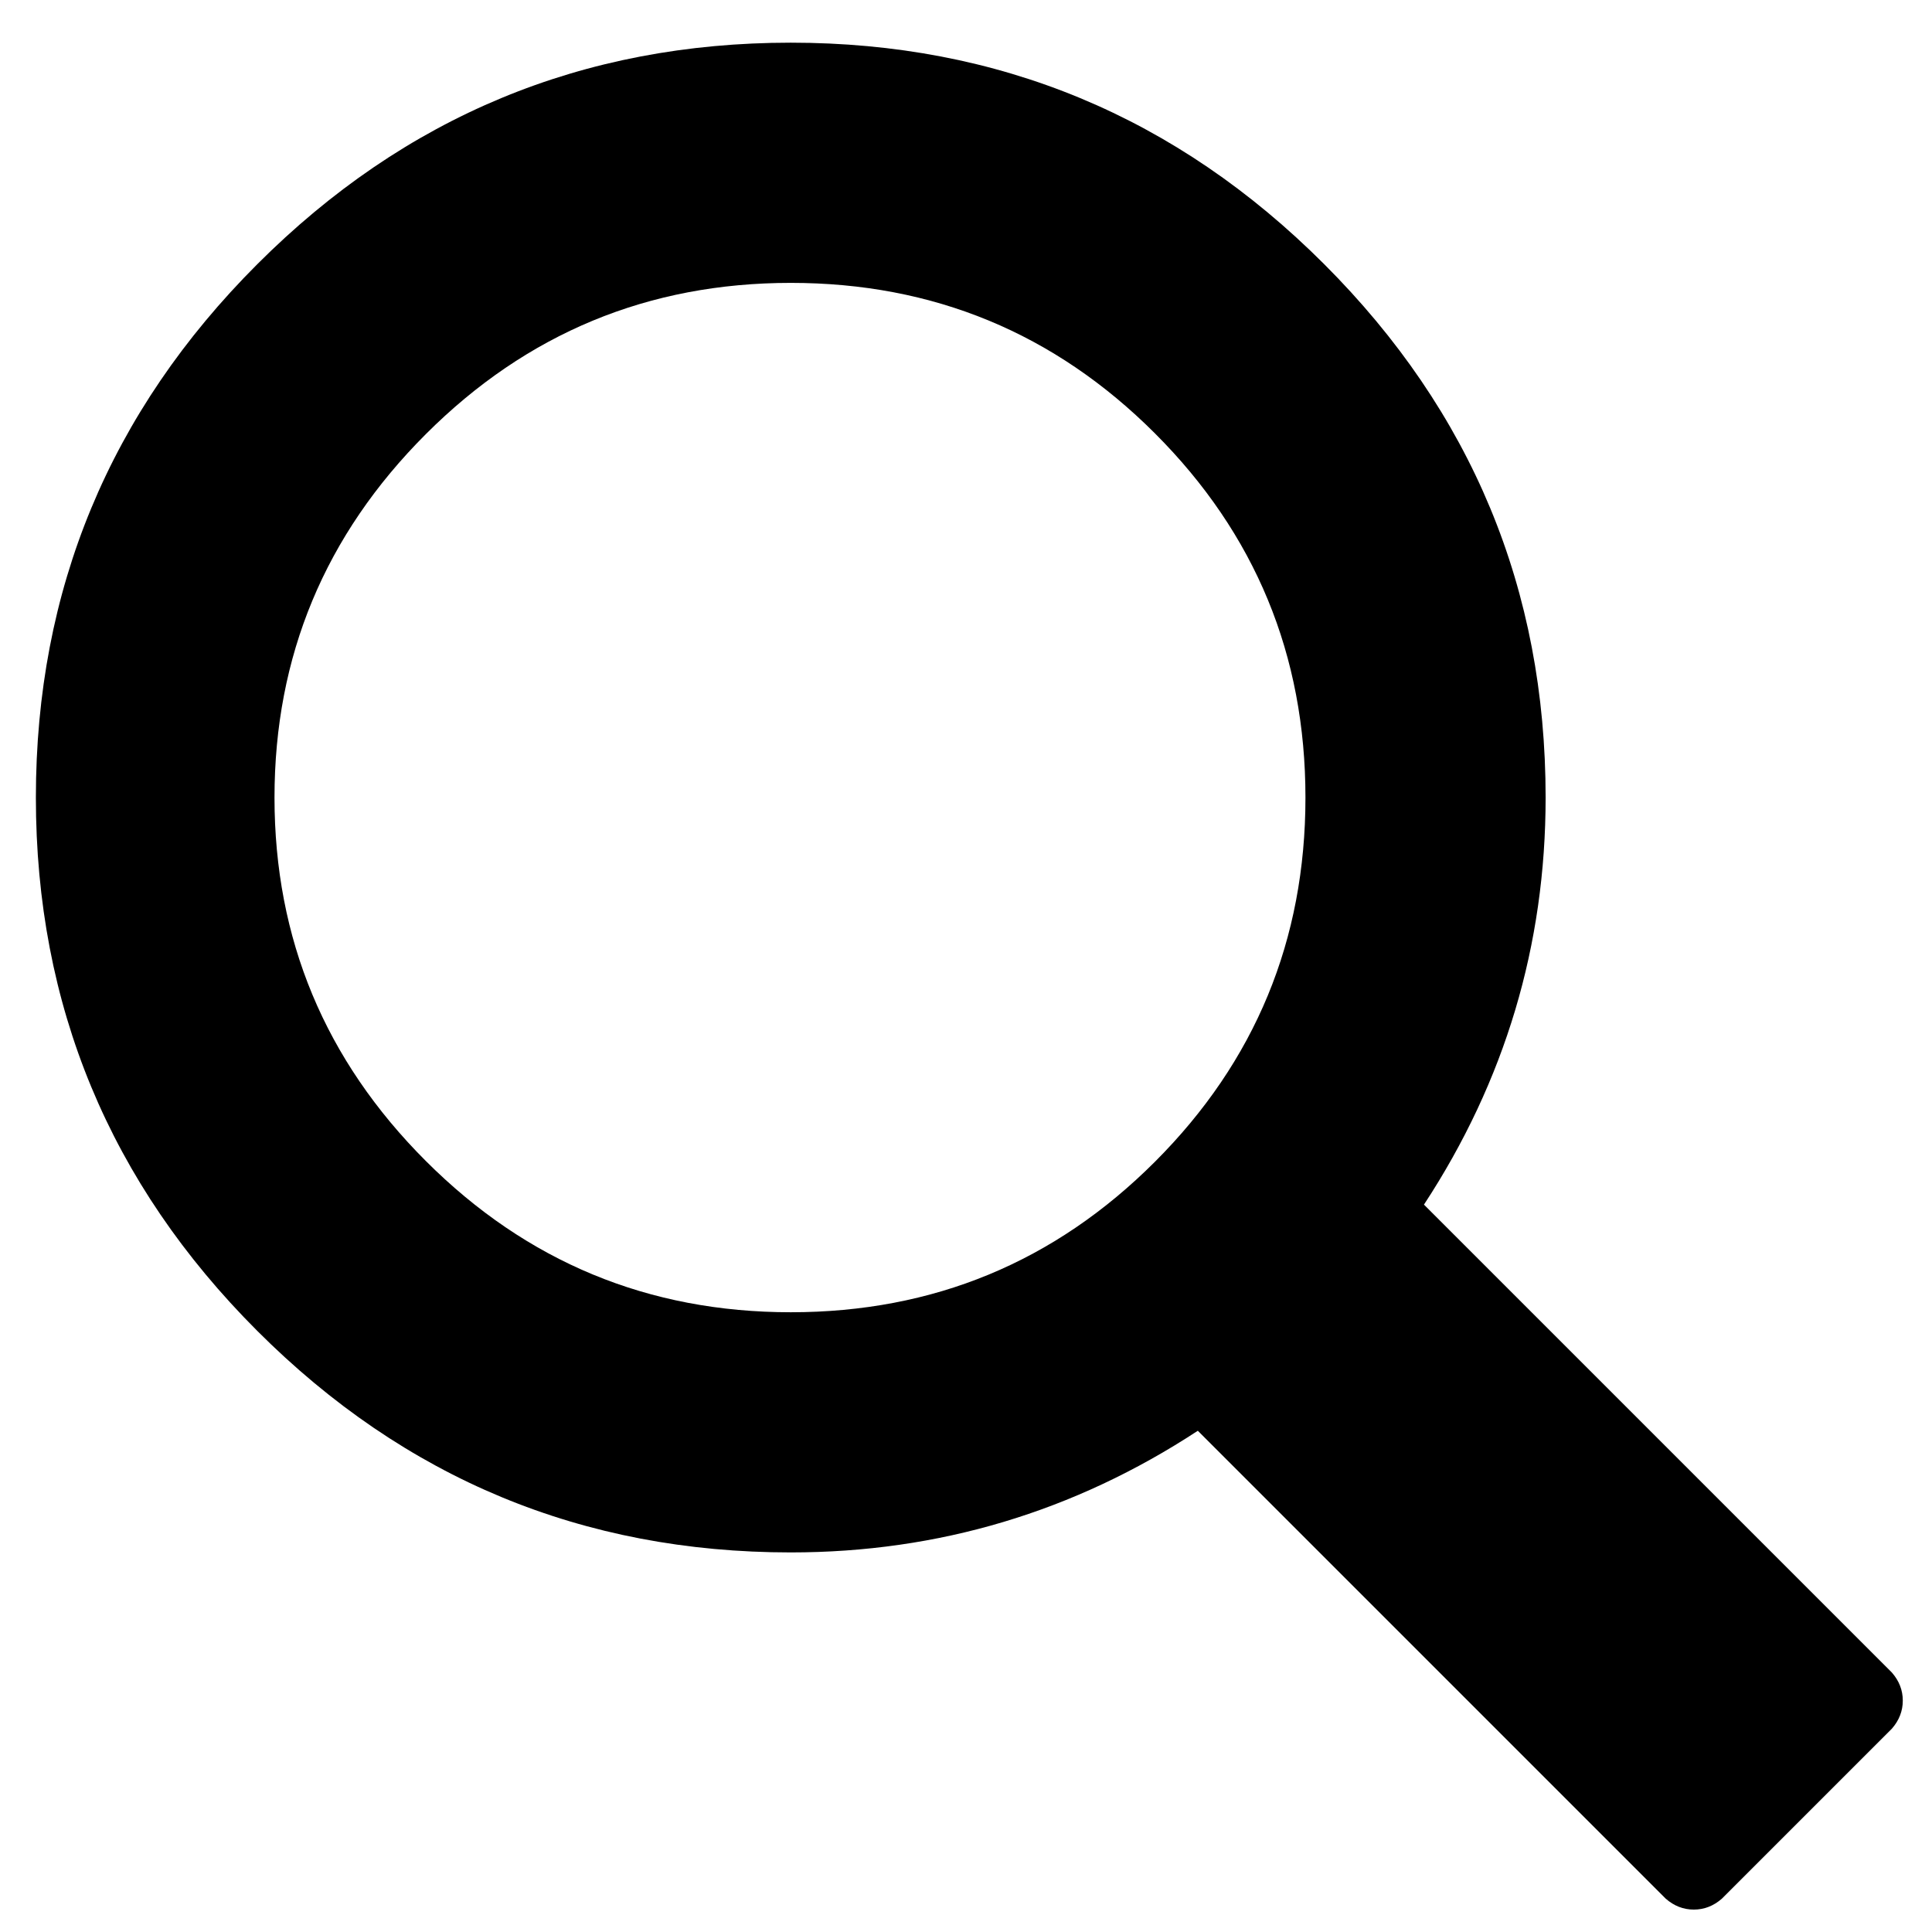 <?xml version="1.0" encoding="utf-8"?>
<!-- Generated by IcoMoon.io -->
<!DOCTYPE svg PUBLIC "-//W3C//DTD SVG 1.1//EN" "http://www.w3.org/Graphics/SVG/1.1/DTD/svg11.dtd">
<svg version="1.1" xmlns="http://www.w3.org/2000/svg" xmlns:xlink="http://www.w3.org/1999/xlink" width="100" height="100" viewBox="0 0 100 100">
<g>
</g>
	<path d="M1.857 41.281q0-16.146 11.463-27.609t27.609-11.463 27.609 11.463 11.463 27.609q0 11.463-6.297 21.070l24.219 24.219q0.565 0.646 0.565 1.453t-0.565 1.453l-8.799 8.799q-0.646 0.565-1.453 0.565t-1.453-0.565l-24.219-24.219q-9.607 6.297-21.070 6.297-16.146 0-27.609-11.463t-11.463-27.609zM14.208 41.281q0 10.979 7.831 18.81t18.891 7.831 18.85-7.79 7.79-18.85-7.79-18.85-18.85-7.79-18.891 7.831-7.831 18.81z" fill="#000000" />
</svg>
